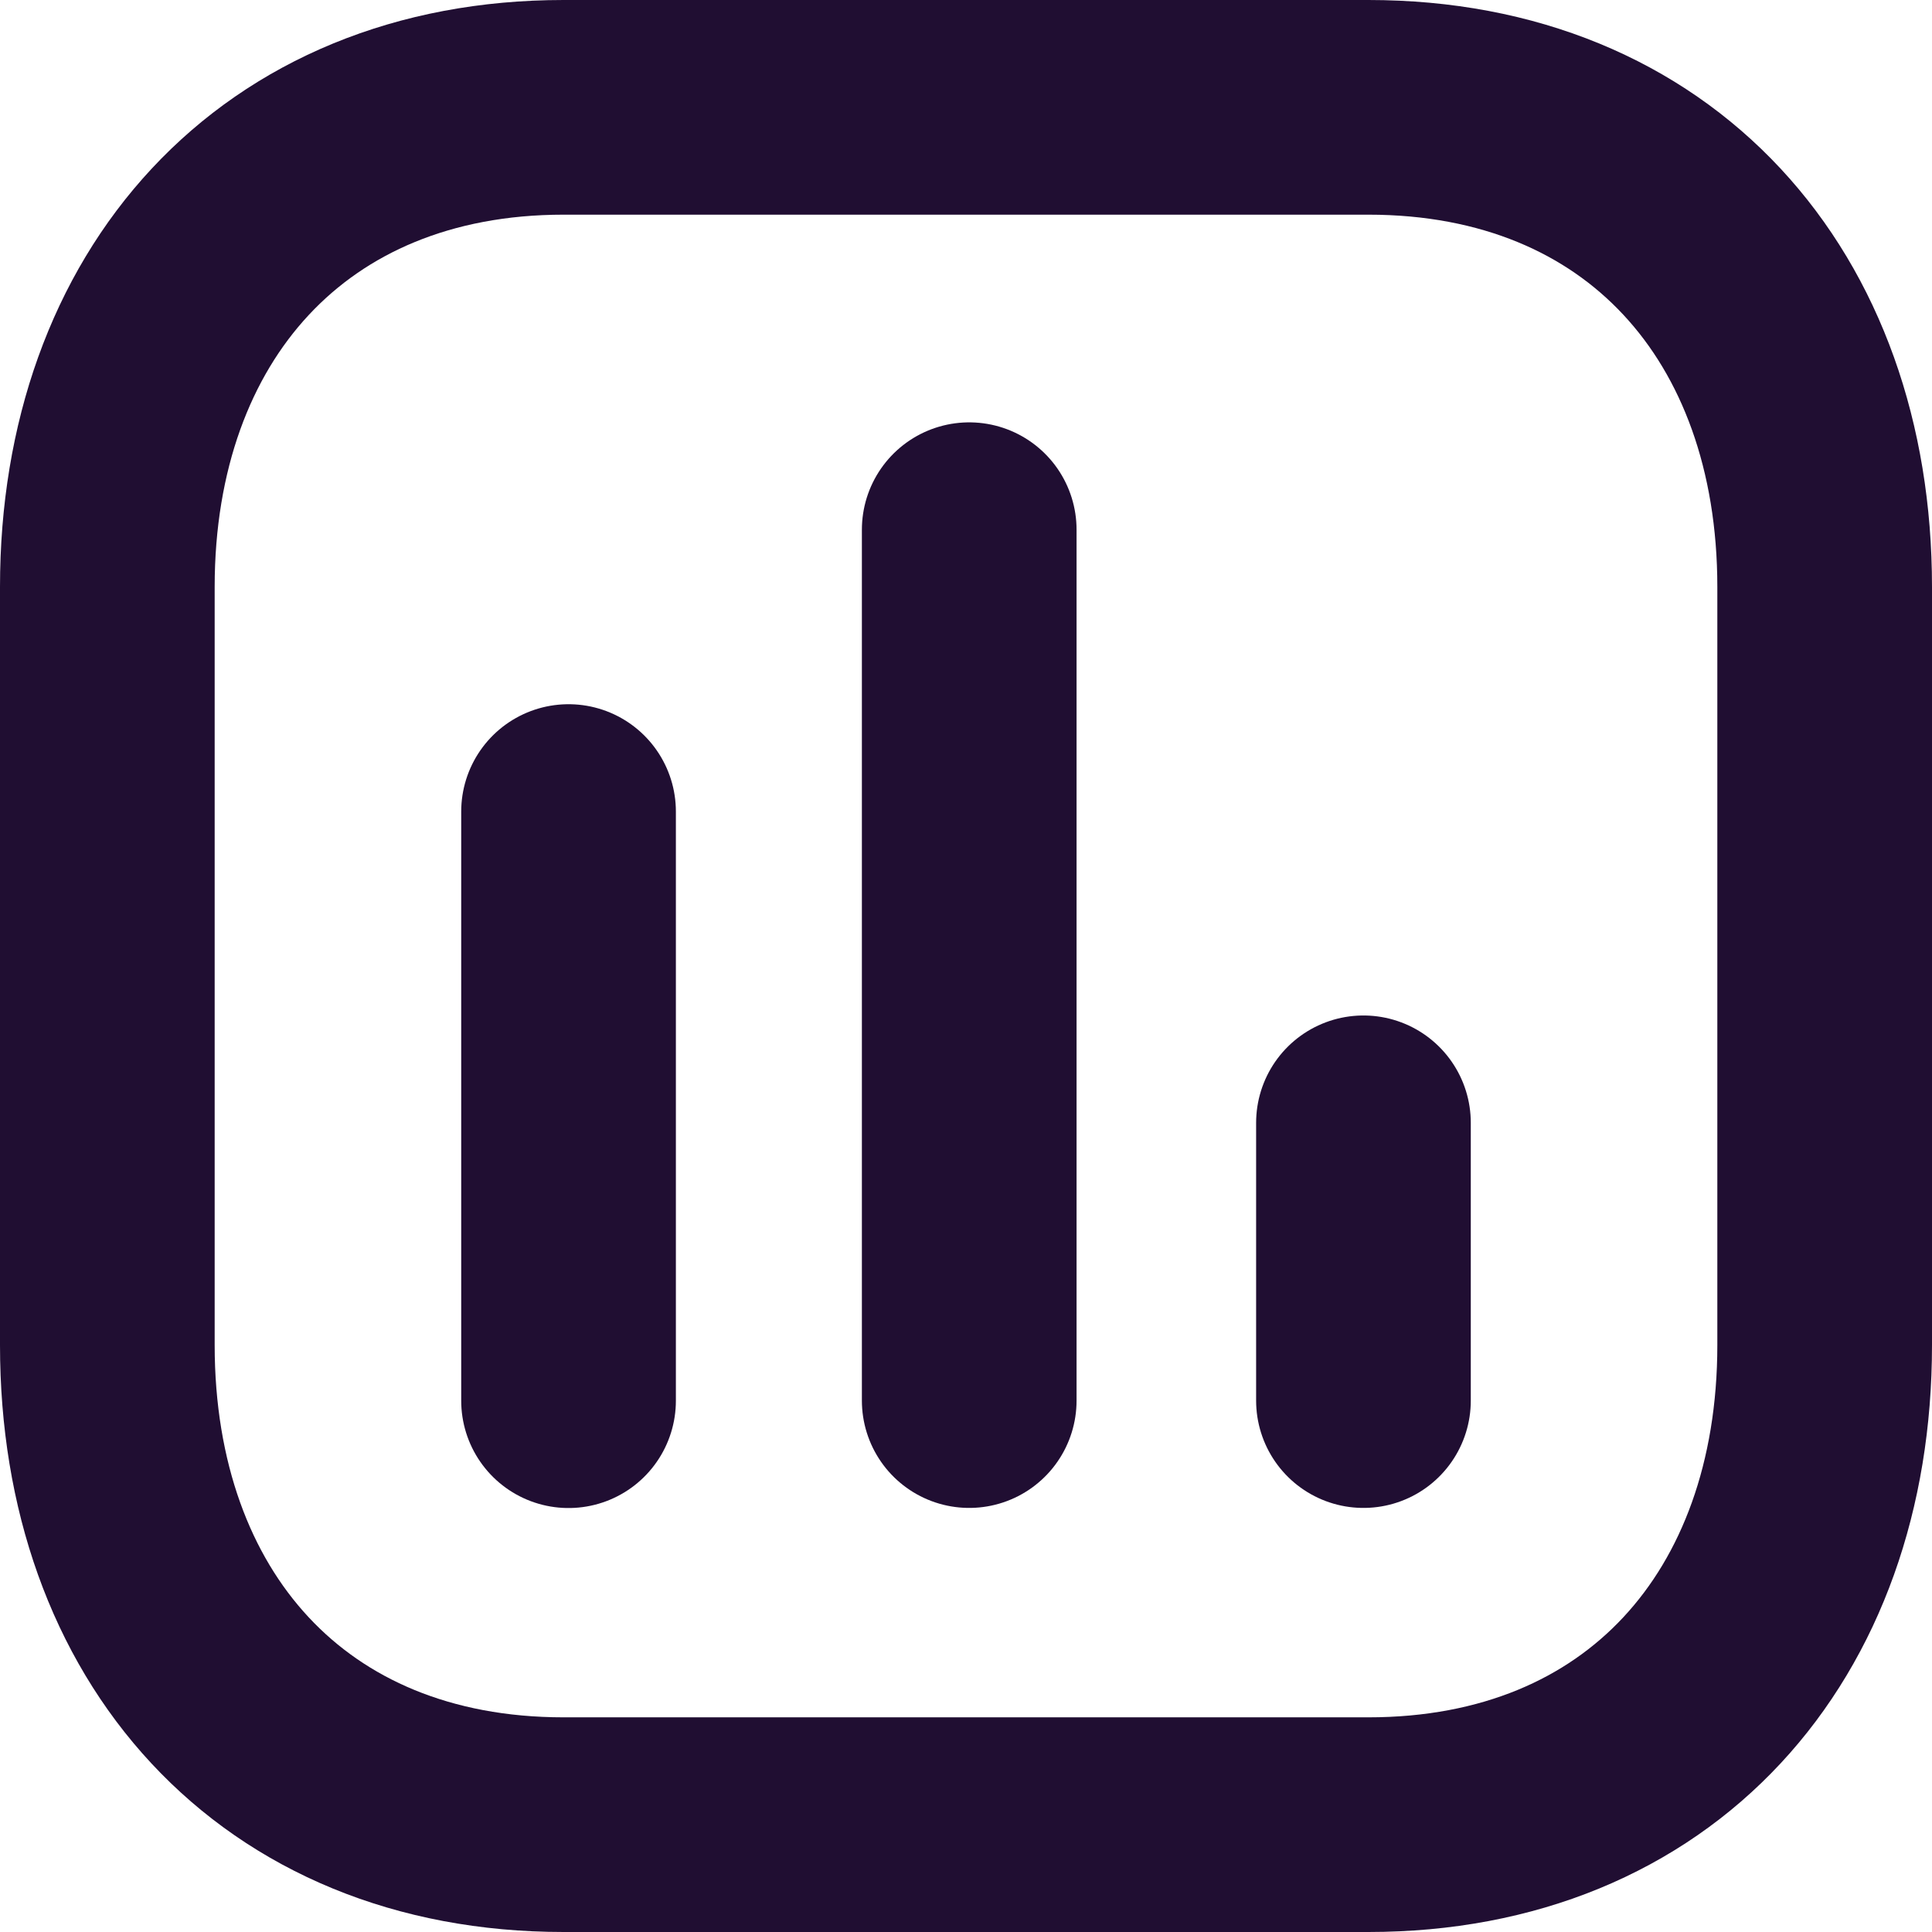 <svg width="18" height="18" viewBox="0 0 18 18" fill="none" xmlns="http://www.w3.org/2000/svg">
<path d="M5.297 7.561V13.05" stroke="#200E32" stroke-width="2" stroke-linecap="round" stroke-linejoin="round"/>
<path d="M9.03 4.935V13.049" stroke="#200E32" stroke-width="2" stroke-linecap="round" stroke-linejoin="round"/>
<path d="M12.703 10.461V13.049" stroke="#200E32" stroke-width="2" stroke-linecap="round" stroke-linejoin="round"/>
<path fill-rule="evenodd" clip-rule="evenodd" d="M12.749 1H5.251C2.638 1 1 2.85 1 5.468V12.532C1 15.15 2.63 17 5.251 17H12.749C15.37 17 17 15.15 17 12.532V5.468C17 2.85 15.37 1 12.749 1Z" stroke="#200E32" stroke-width="2" stroke-linecap="round" stroke-linejoin="round"/>
</svg>
